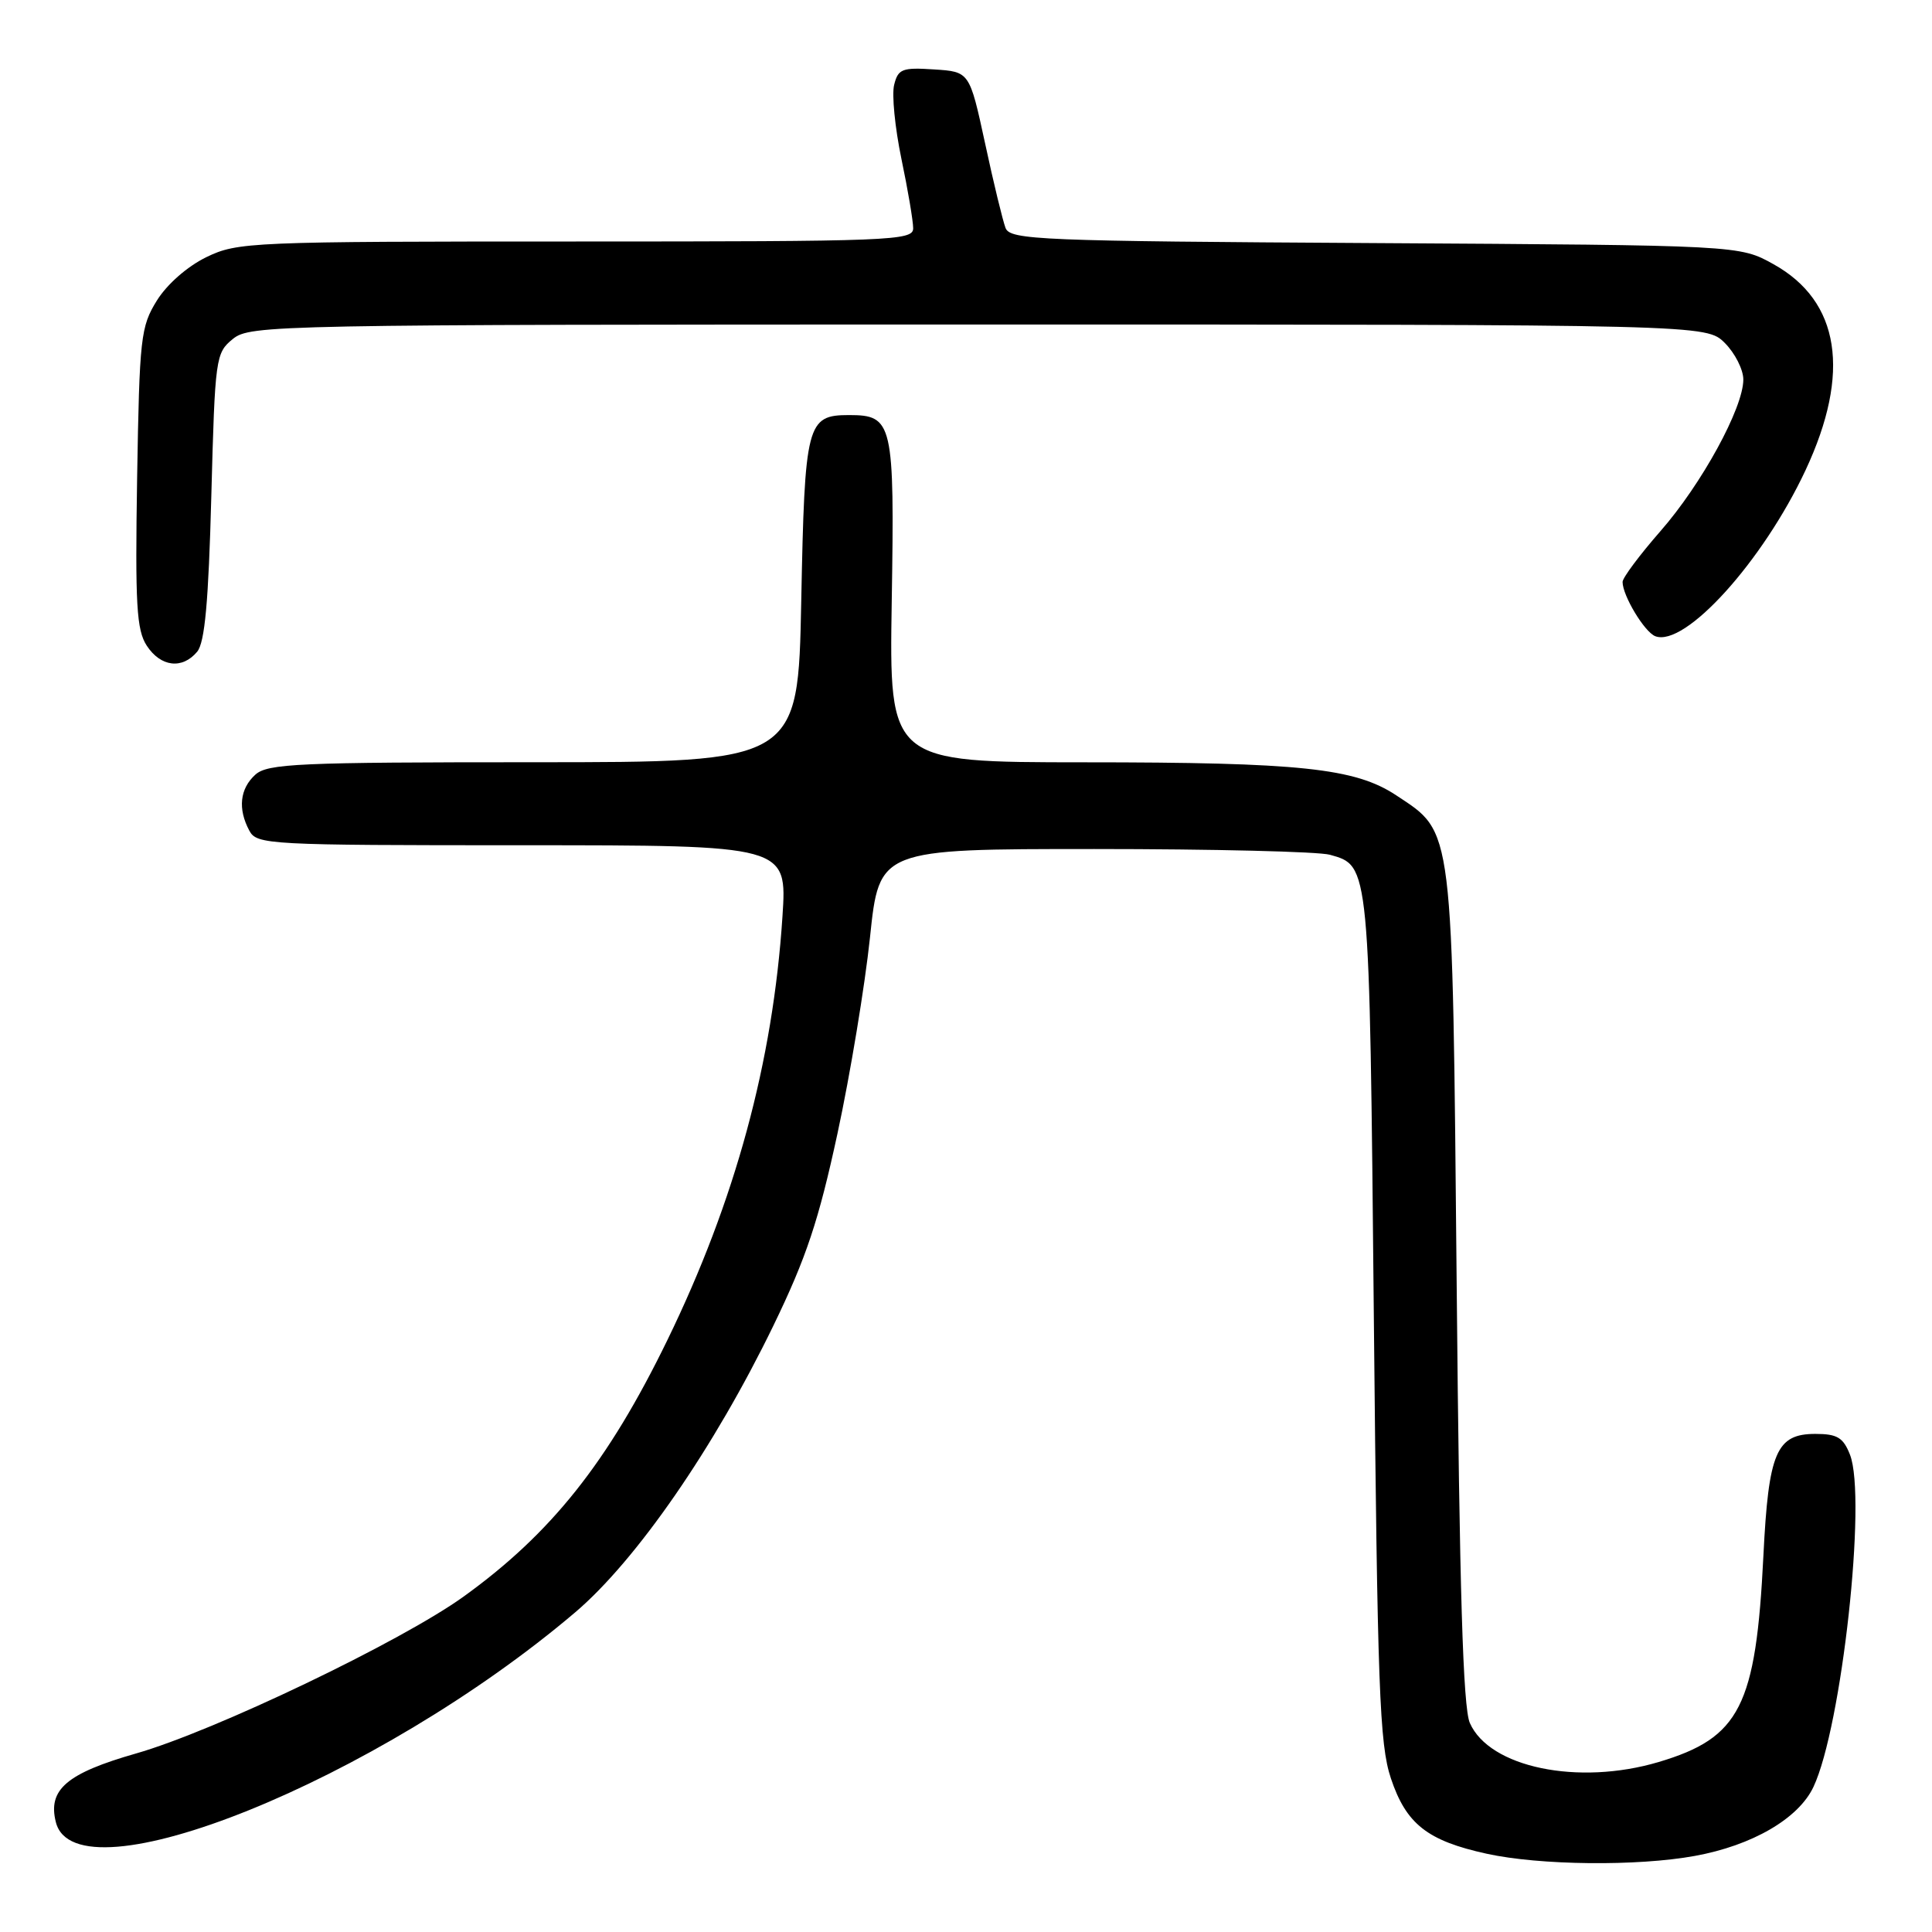 <?xml version="1.0" encoding="UTF-8" standalone="no"?>
<!DOCTYPE svg PUBLIC "-//W3C//DTD SVG 1.1//EN" "http://www.w3.org/Graphics/SVG/1.1/DTD/svg11.dtd" >
<svg xmlns="http://www.w3.org/2000/svg" xmlns:xlink="http://www.w3.org/1999/xlink" version="1.1" viewBox="0 0 256 256">
 <g >
 <path fill="currentColor"
d=" M 224.57 245.92 C 232.17 244.54 238.31 240.98 240.29 236.78 C 244.04 228.84 247.38 198.47 245.13 192.75 C 244.24 190.48 243.44 190.00 240.55 190.00 C 235.37 190.00 234.34 192.42 233.66 206.14 C 232.67 226.11 230.56 230.27 219.77 233.48 C 209.12 236.64 197.35 234.20 194.76 228.30 C 193.86 226.25 193.39 210.79 193.02 170.50 C 192.44 108.78 192.64 110.44 185.00 105.38 C 179.56 101.78 172.28 101.01 143.66 101.01 C 117.82 101.00 117.82 101.00 118.16 79.66 C 118.54 55.98 118.31 55.00 112.50 55.00 C 106.90 55.00 106.63 56.08 106.17 79.60 C 105.75 101.00 105.75 101.00 70.71 101.00 C 39.50 101.00 35.46 101.18 33.83 102.65 C 31.78 104.51 31.49 107.18 33.04 110.07 C 34.03 111.92 35.49 112.00 69.19 112.00 C 104.30 112.00 104.30 112.00 103.68 121.44 C 102.42 140.71 97.42 159.11 88.42 177.59 C 80.56 193.74 73.04 203.20 61.41 211.57 C 53.09 217.55 28.37 229.39 18.04 232.34 C 8.84 234.97 6.31 237.13 7.40 241.44 C 10.06 252.04 50.03 235.89 76.22 213.64 C 84.32 206.75 94.62 191.85 102.49 175.63 C 106.84 166.66 108.48 161.72 110.97 150.20 C 112.67 142.33 114.60 130.63 115.28 124.20 C 116.50 112.50 116.50 112.50 145.00 112.50 C 160.68 112.50 174.72 112.84 176.22 113.26 C 181.50 114.74 181.46 114.28 182.04 174.50 C 182.52 223.77 182.79 231.12 184.30 235.64 C 186.32 241.69 189.13 243.91 197.00 245.63 C 204.03 247.17 216.95 247.31 224.57 245.92 Z  M 26.13 86.35 C 27.14 85.13 27.63 79.75 28.00 65.76 C 28.49 47.35 28.57 46.77 30.86 44.91 C 33.15 43.06 36.24 43.00 129.66 43.00 C 226.09 43.00 226.09 43.00 228.55 45.45 C 229.90 46.80 231.00 48.98 231.00 50.29 C 231.00 54.05 225.48 64.15 220.00 70.40 C 217.25 73.55 215.00 76.56 215.00 77.11 C 215.00 78.93 217.91 83.75 219.33 84.30 C 223.26 85.80 233.58 74.40 239.25 62.29 C 245.28 49.39 243.81 39.91 235.00 35.01 C 230.50 32.50 230.50 32.50 182.20 32.21 C 137.68 31.95 133.86 31.79 133.24 30.21 C 132.88 29.27 131.65 24.23 130.53 19.00 C 128.47 9.50 128.47 9.50 123.77 9.20 C 119.55 8.92 119.00 9.13 118.48 11.24 C 118.15 12.53 118.59 16.94 119.44 21.04 C 120.30 25.14 121.00 29.29 121.00 30.25 C 121.00 31.89 118.21 32.00 76.32 32.00 C 33.16 32.00 31.48 32.07 27.35 34.07 C 24.84 35.29 22.13 37.66 20.79 39.82 C 18.64 43.28 18.48 44.71 18.17 63.31 C 17.90 80.15 18.09 83.48 19.45 85.56 C 21.30 88.38 24.16 88.72 26.13 86.35 Z "/>
</g>
</svg>